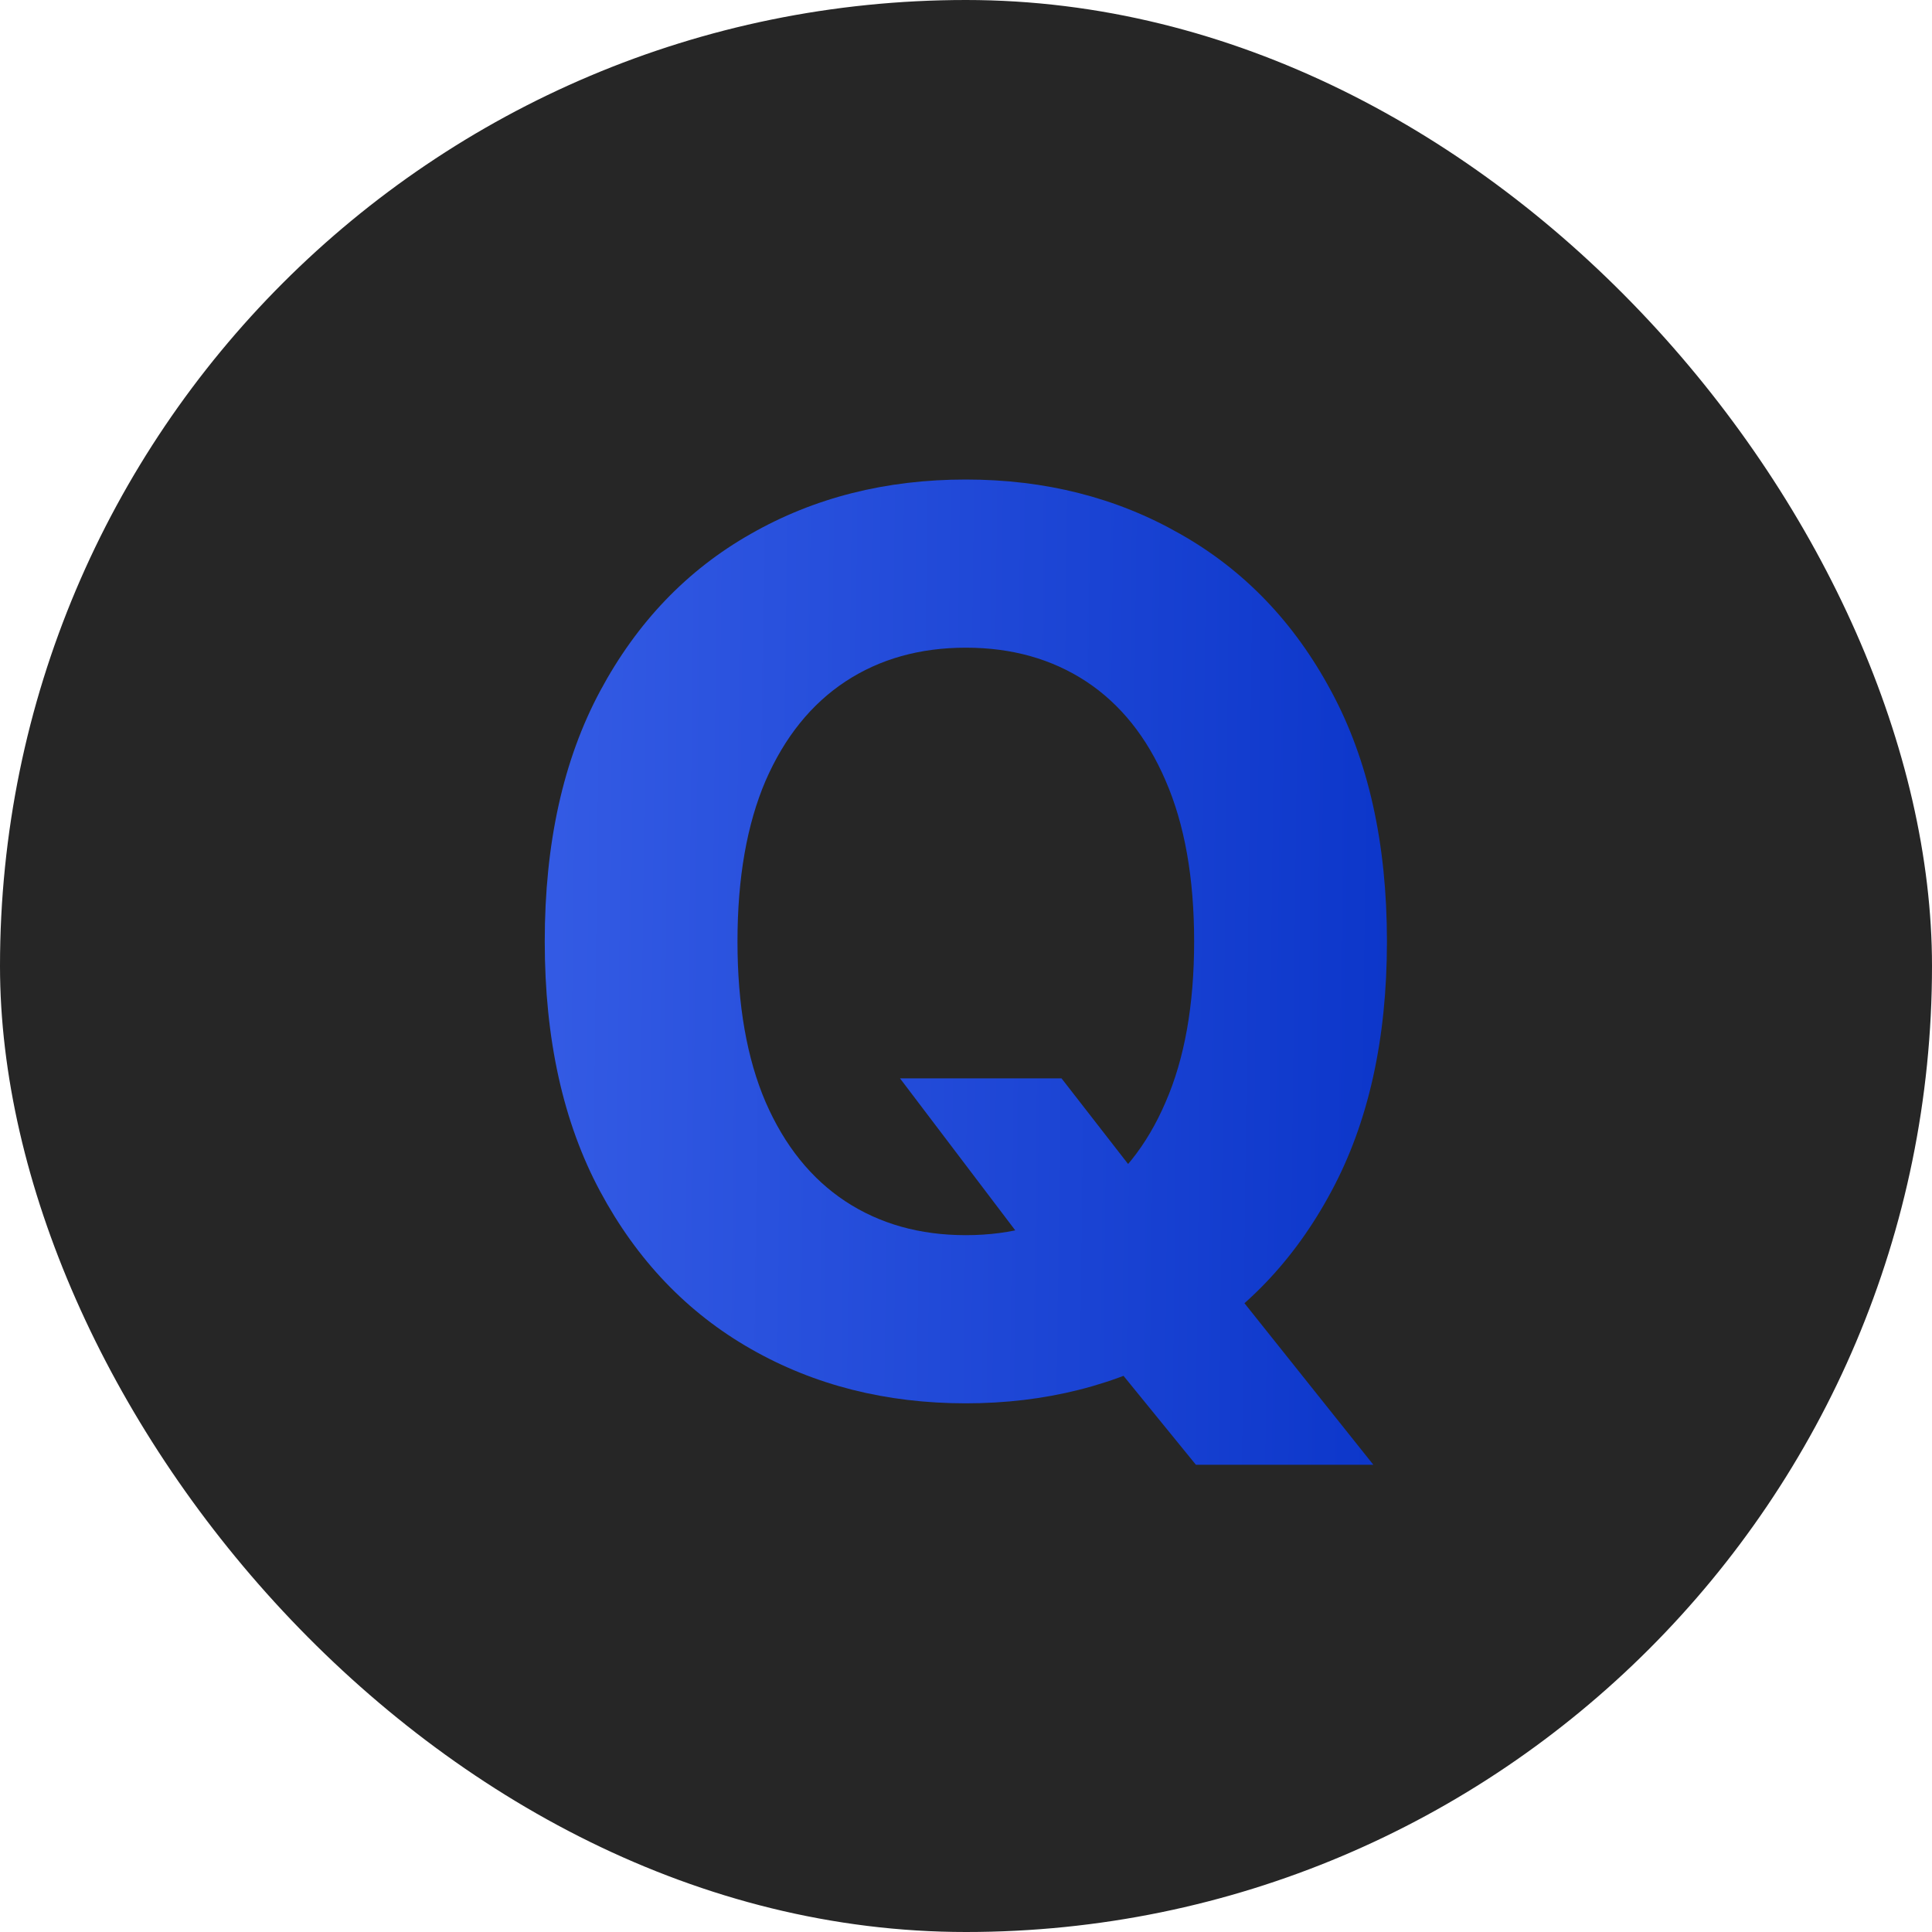 <svg width="25" height="25" viewBox="0 0 25 25" fill="none" xmlns="http://www.w3.org/2000/svg">
<rect width="25" height="25" rx="12.5" fill="#262626"/>
<path d="M11.646 13.954H13.736L14.788 15.307L15.822 16.511L17.771 18.954H15.475L14.134 17.307L13.447 16.329L11.646 13.954ZM17.947 12.182C17.947 13.451 17.706 14.53 17.225 15.421C16.748 16.311 16.096 16.991 15.271 17.46C14.449 17.926 13.524 18.159 12.498 18.159C11.464 18.159 10.536 17.924 9.714 17.454C8.892 16.985 8.242 16.305 7.765 15.415C7.288 14.525 7.049 13.447 7.049 12.182C7.049 10.913 7.288 9.833 7.765 8.943C8.242 8.053 8.892 7.375 9.714 6.909C10.536 6.439 11.464 6.205 12.498 6.205C13.524 6.205 14.449 6.439 15.271 6.909C16.096 7.375 16.748 8.053 17.225 8.943C17.706 9.833 17.947 10.913 17.947 12.182ZM15.452 12.182C15.452 11.36 15.329 10.667 15.083 10.102C14.841 9.538 14.498 9.11 14.055 8.818C13.611 8.527 13.093 8.381 12.498 8.381C11.903 8.381 11.384 8.527 10.941 8.818C10.498 9.11 10.153 9.538 9.907 10.102C9.665 10.667 9.543 11.36 9.543 12.182C9.543 13.004 9.665 13.697 9.907 14.261C10.153 14.826 10.498 15.254 10.941 15.546C11.384 15.837 11.903 15.983 12.498 15.983C13.093 15.983 13.611 15.837 14.055 15.546C14.498 15.254 14.841 14.826 15.083 14.261C15.329 13.697 15.452 13.004 15.452 12.182Z" fill="url(#paint0_linear_450_1032)"/>
<defs>
<linearGradient id="paint0_linear_450_1032" x1="2.653" y1="-5.458" x2="21.621" y2="-5.236" gradientUnits="userSpaceOnUse">
<stop stop-color="#446AEF"/>
<stop offset="1" stop-color="#002BC2"/>
</linearGradient>
</defs>
</svg>
